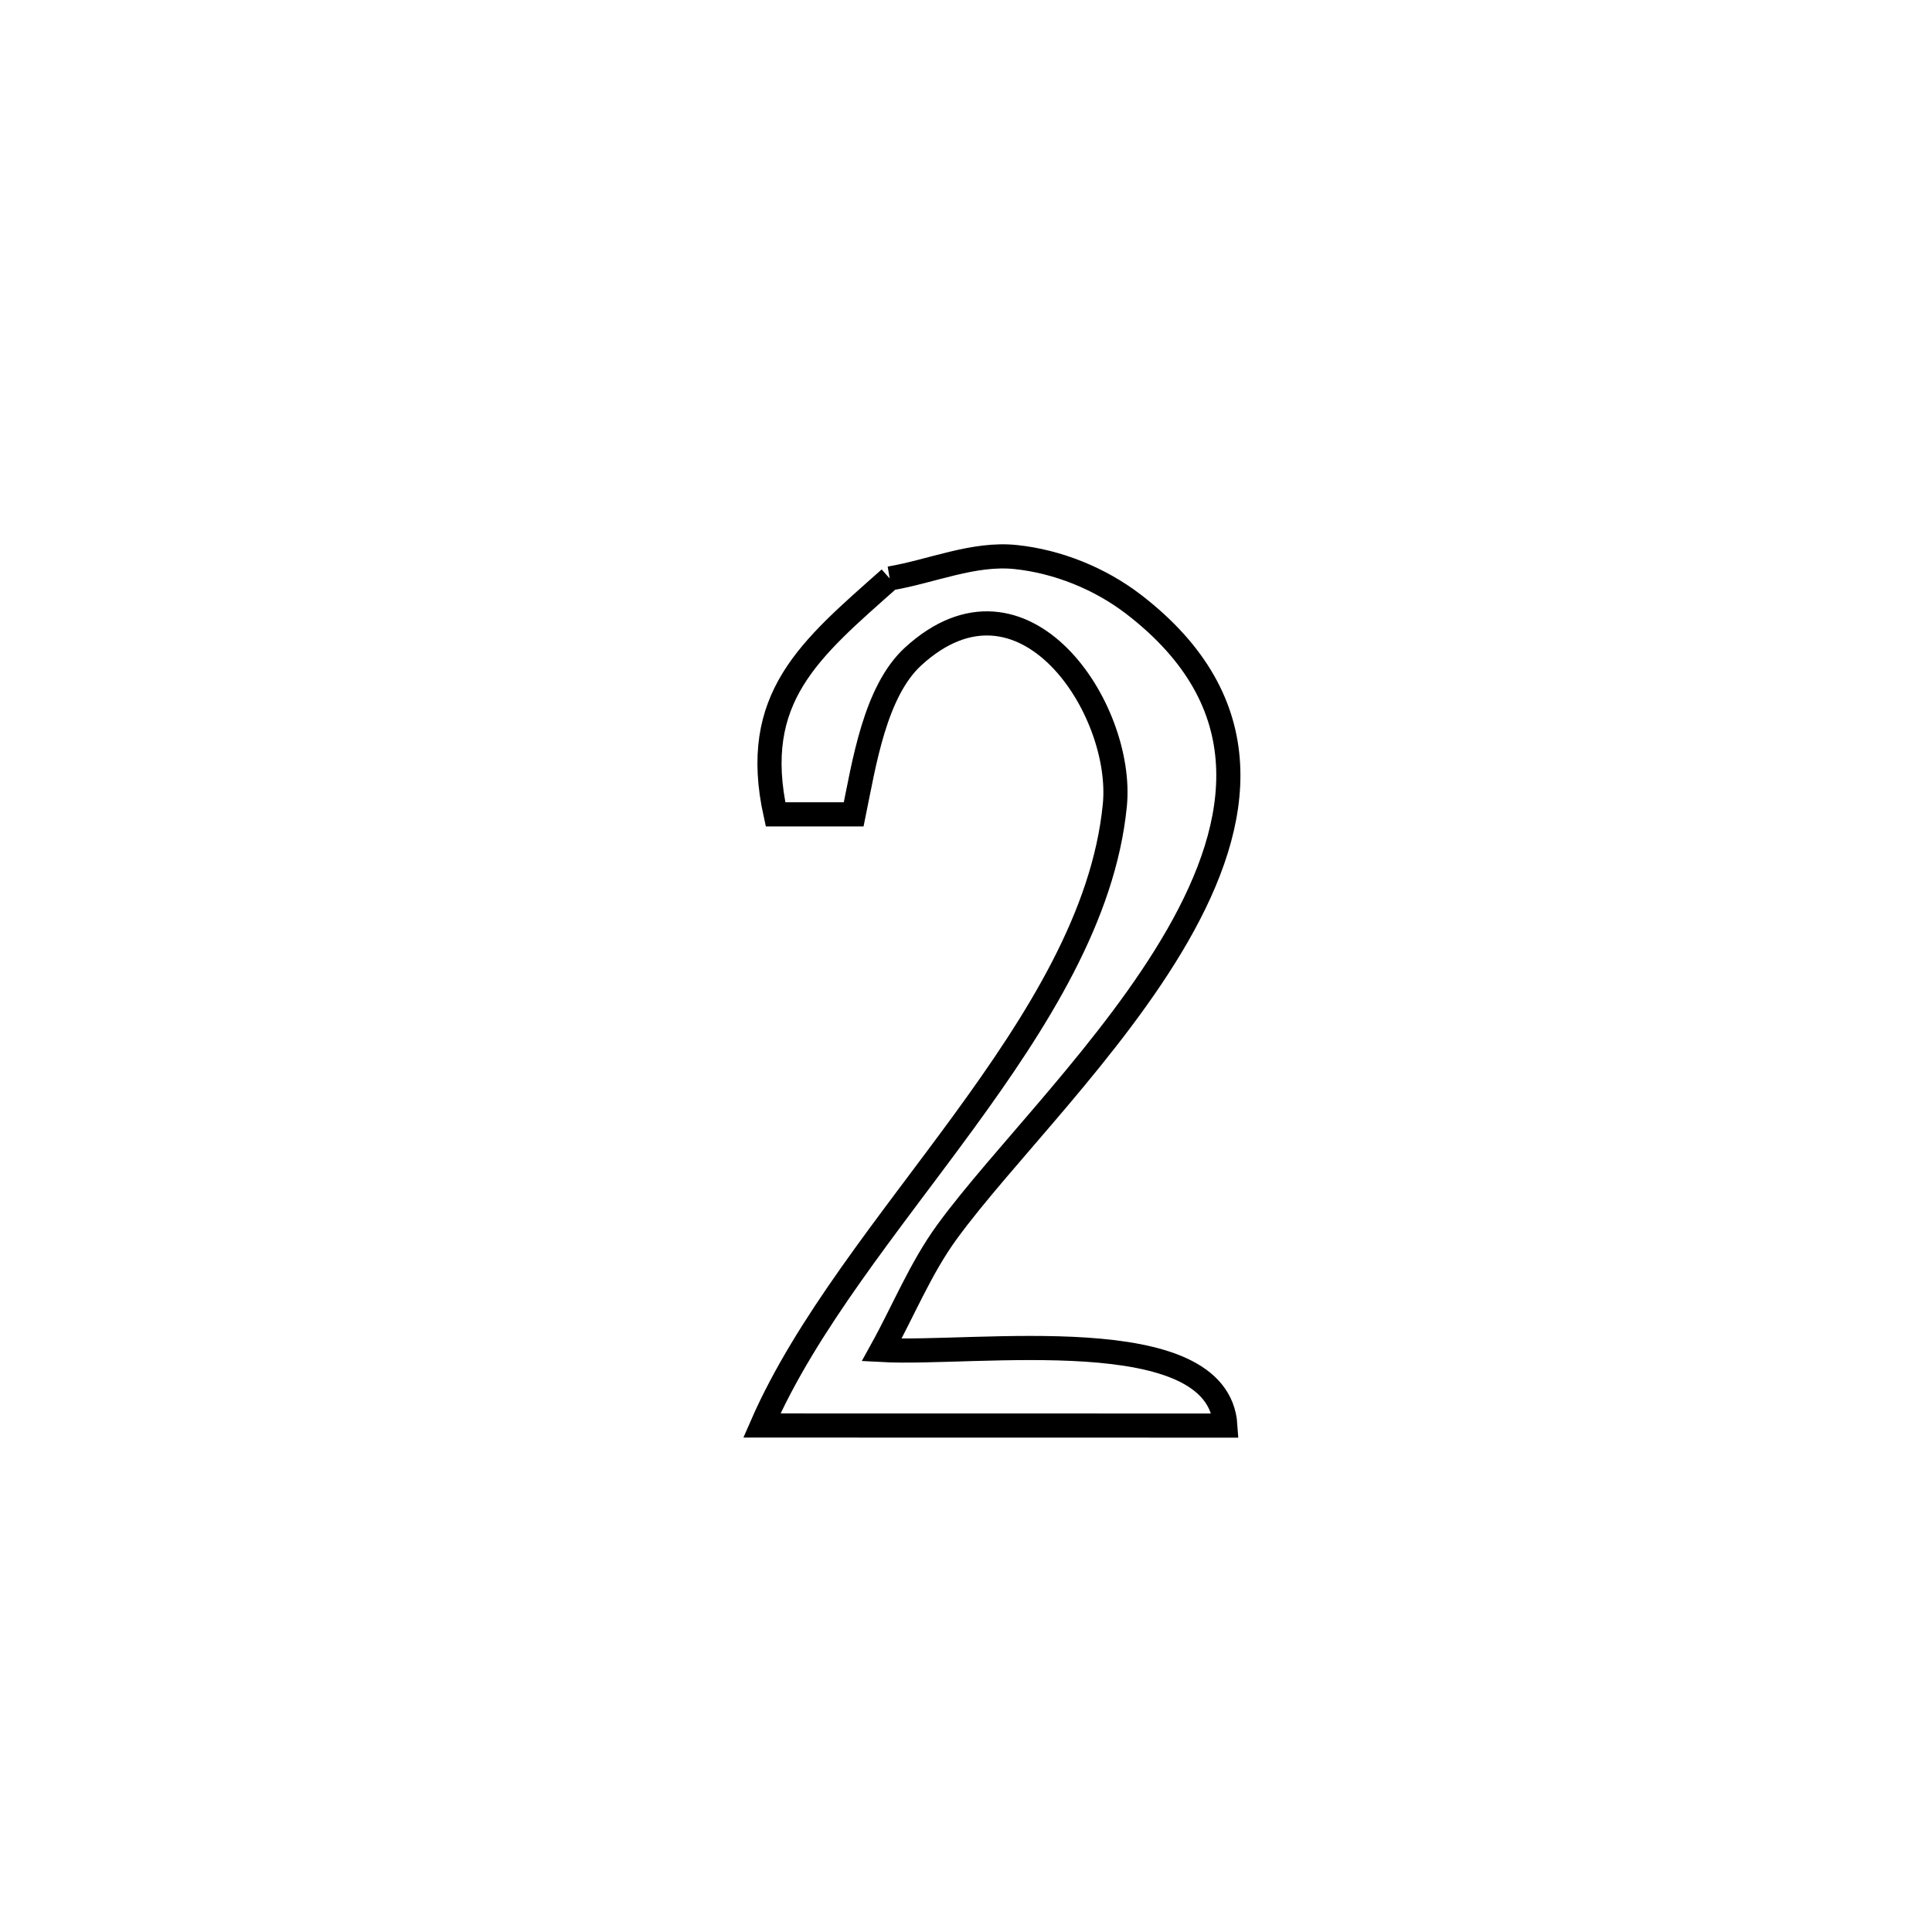 <svg xmlns="http://www.w3.org/2000/svg" viewBox="0.0 0.0 24.0 24.0" height="200px" width="200px"><path fill="none" stroke="black" stroke-width=".3" stroke-opacity="1.0"  filling="0" d="M11.052 7.186 L11.052 7.186 C11.574 7.098 12.092 6.865 12.619 6.92 C13.14 6.975 13.662 7.186 14.078 7.504 C15.674 8.729 15.437 10.209 14.63 11.618 C13.823 13.027 12.446 14.365 11.762 15.306 C11.434 15.757 11.223 16.282 10.953 16.77 L10.953 16.77 C12.124 16.834 15.135 16.382 15.222 17.709 L15.222 17.709 C13.303 17.708 11.383 17.708 9.464 17.708 L9.464 17.708 C10.012 16.451 11.04 15.212 11.966 13.944 C12.892 12.675 13.714 11.377 13.849 10.002 C13.966 8.804 12.712 6.903 11.344 8.154 C10.868 8.59 10.734 9.487 10.605 10.116 L10.605 10.116 C10.282 10.116 9.958 10.116 9.634 10.116 L9.634 10.116 C9.314 8.665 10.061 8.066 11.052 7.186 L11.052 7.186"></path></svg>